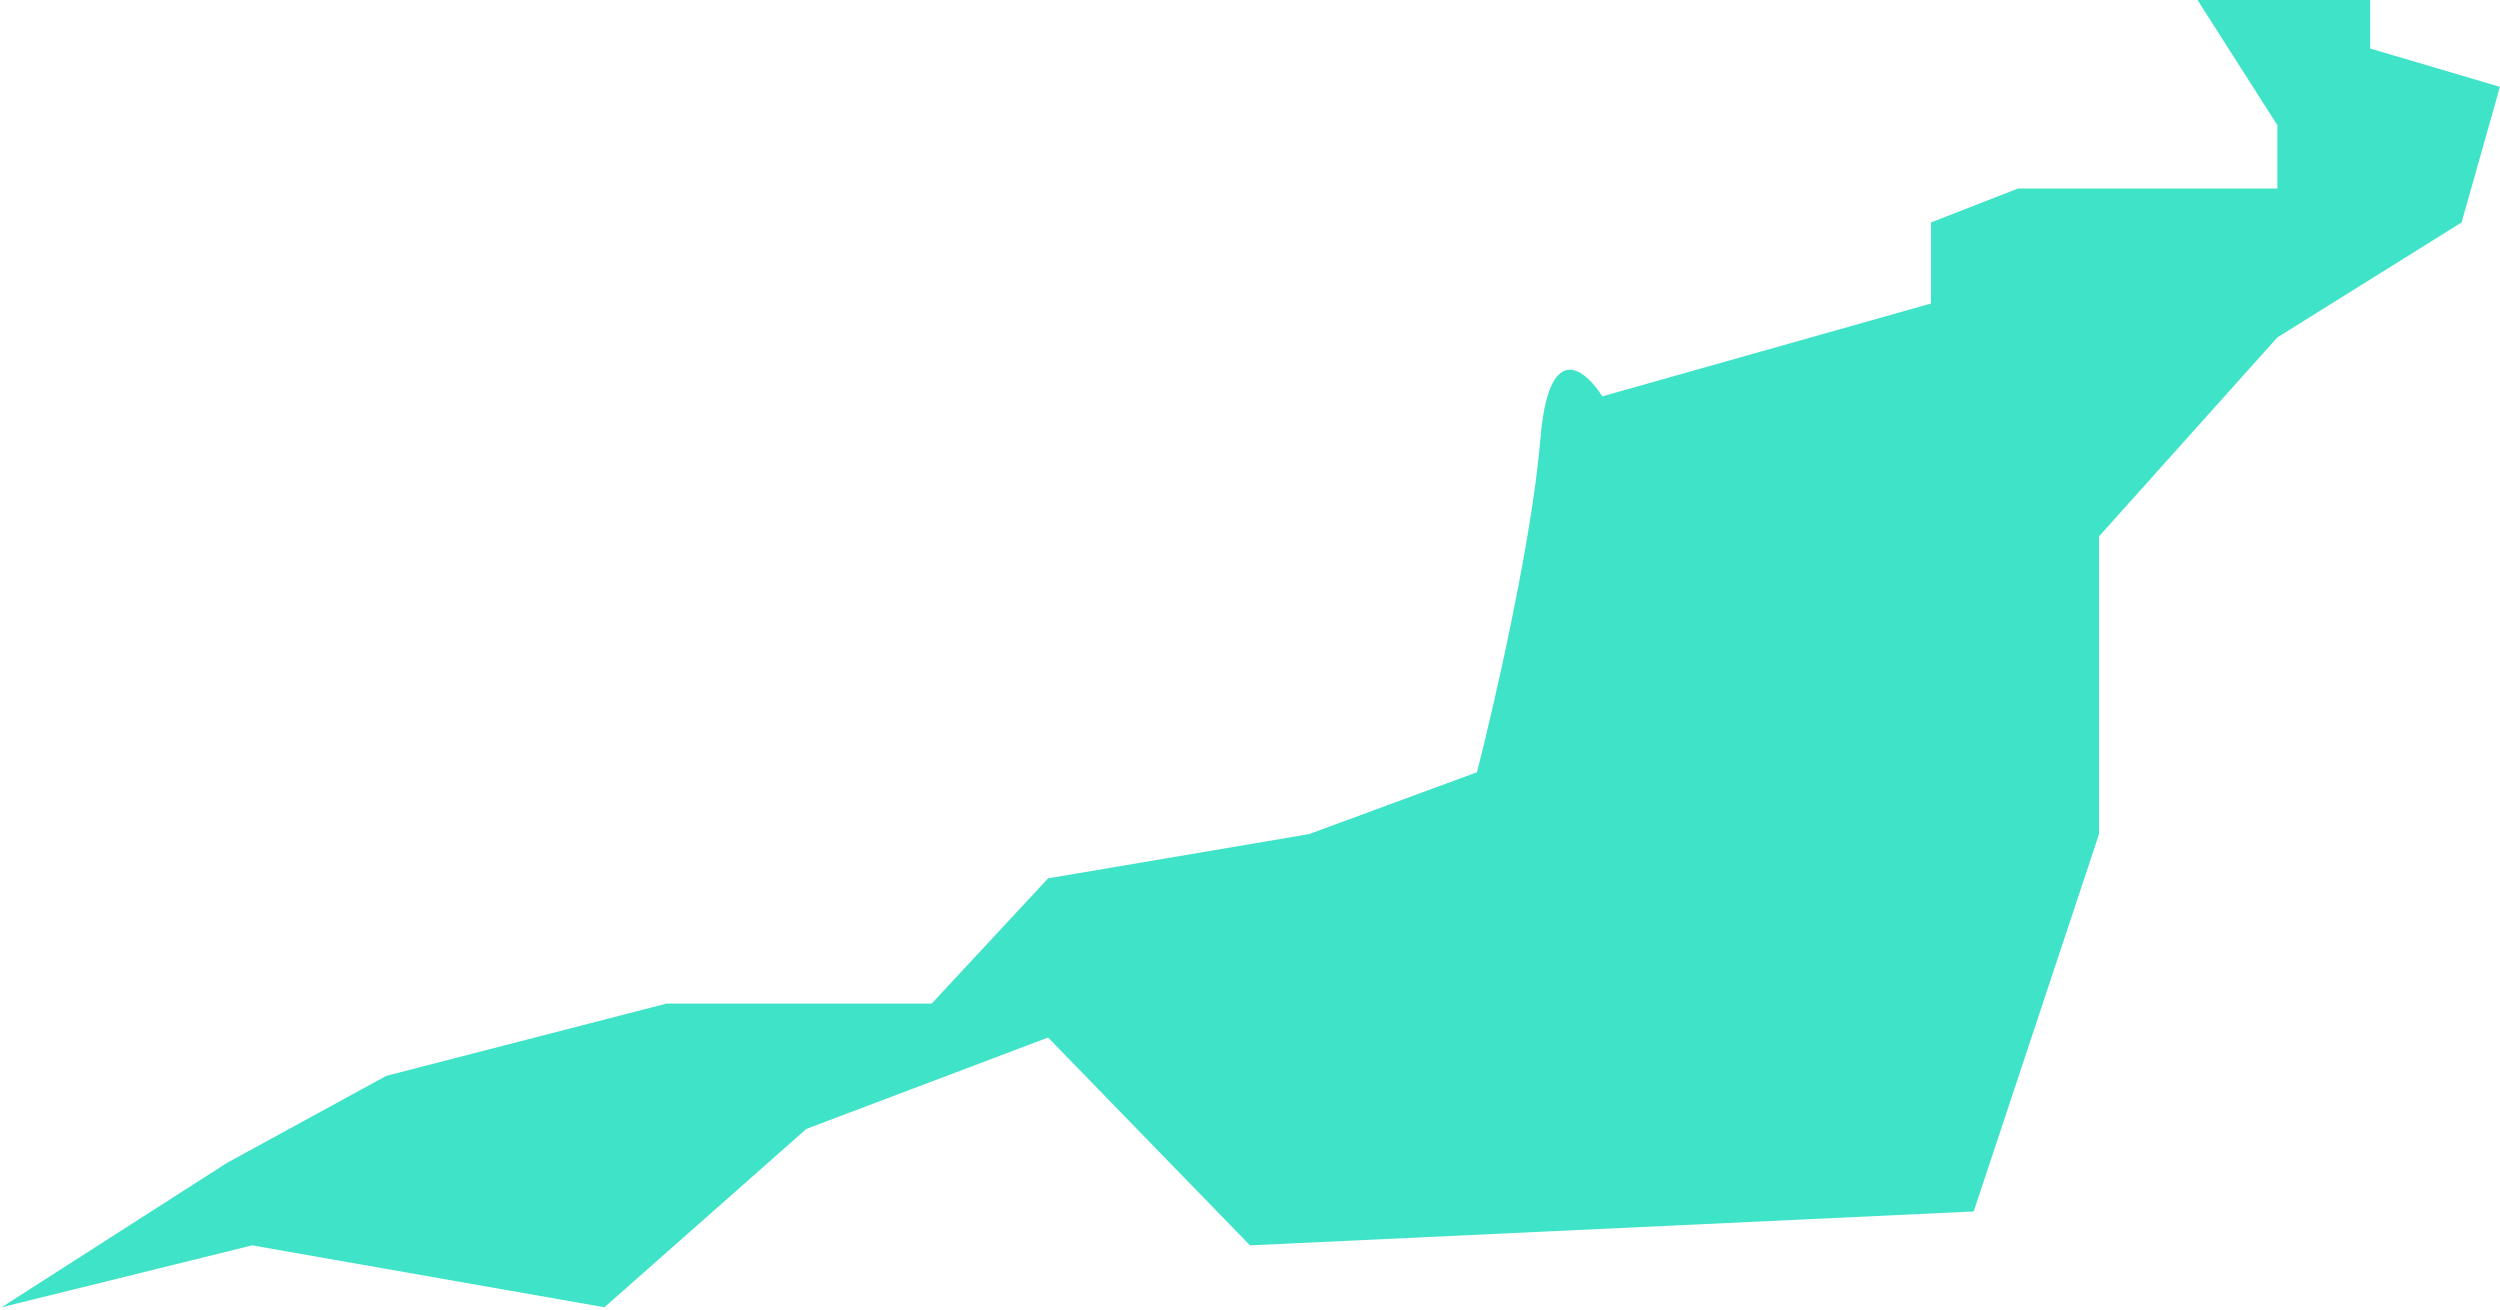 <svg width="786" height="412" viewBox="0 0 786 412" fill="none" xmlns="http://www.w3.org/2000/svg">
  <path
    d="M678.461 -19.5L745.191 -8.842V15.255L785.971 27.304L773.922 69.937L715.997 106.083L659.925 168.642V262.25L620.535 380.882L393.004 391.54L329.517 326.2L253.519 354.931L190.032 411.003L79.279 391.54L0.5 411.003L71.401 365.589L121.449 338.248L209.495 315.542H292.908L329.517 276.152L411.54 262.25L464.368 242.787C469.929 221.007 481.699 169.569 484.294 138.058C486.889 106.546 498.351 115.969 503.757 124.619L607.097 95.424V69.937L634.438 59.279H715.997V39.352L678.461 -19.5Z"
    fill="#3FE3C8"/>
</svg>

